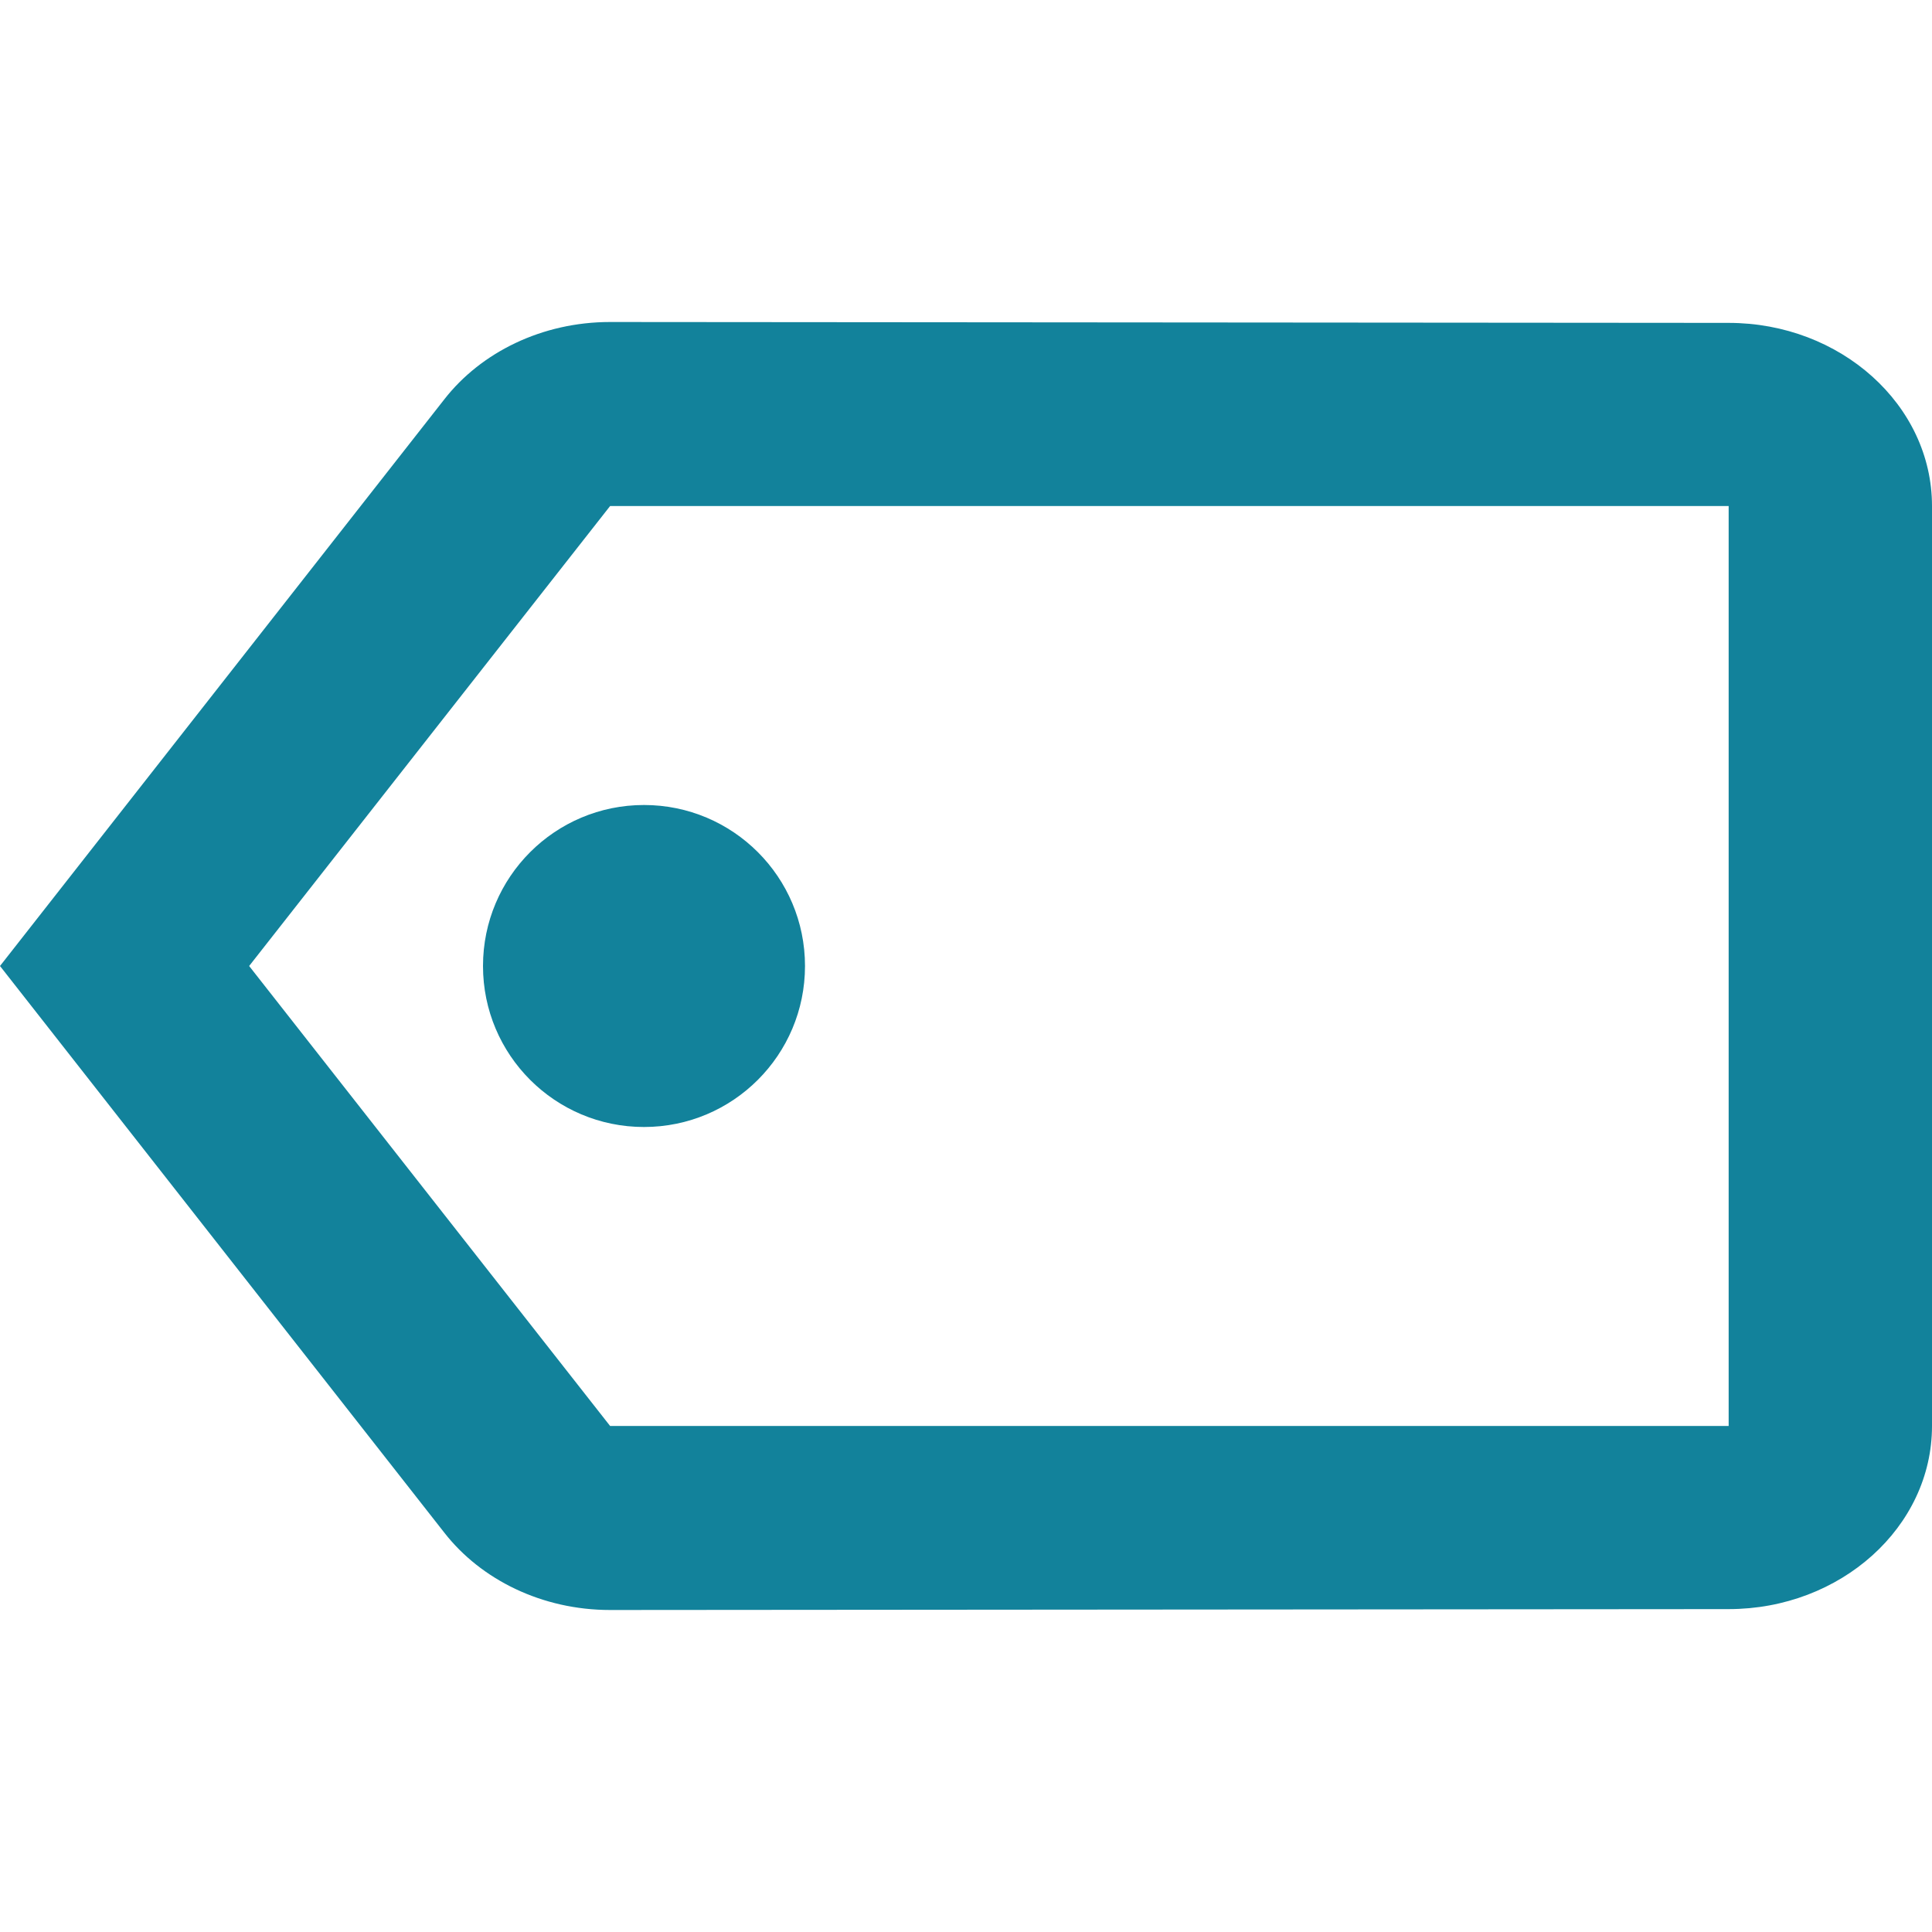 <svg width="24px" height="24px" viewBox="0 0 24 24" version="1.1" xmlns="http://www.w3.org/2000/svg" xmlns:xlink="http://www.w3.org/1999/xlink">
    <!-- Generator: Sketch 39.1 (31720) - http://www.bohemiancoding.com/sketch -->
    <desc>Created with Sketch.</desc>
    <defs></defs>
    <g id="Icon-24px" stroke="none" stroke-width="1" fill="none" fill-rule="evenodd">
        <polygon id="Shape" points="0 0 24 0 24 24 0 24"></polygon>
        <path d="M5.52,4.96 C5.975,4.377 6.733,4 7.579,4 L21.474,4.011 C22.863,4.011 24,5.029 24,6.286 L24,17.714 C24,18.971 22.863,19.989 21.474,19.989 L7.579,20 C6.733,20 5.975,19.623 5.52,19.04 L0,12 L5.52,4.96 L5.52,4.96 Z M7.579,17.714 L21.474,17.714 L21.474,6.286 L7.579,6.286 L3.095,12 L7.579,17.714 L7.579,17.714 Z M8,14 C9.105,14 10,13.105 10,12 C10,10.895 9.105,10 8,10 C6.895,10 6,10.895 6,12 C6,13.105 6.895,14 8,14 Z" id="Combined-Shape" fill="#12829B"></path>
    </g>
</svg>